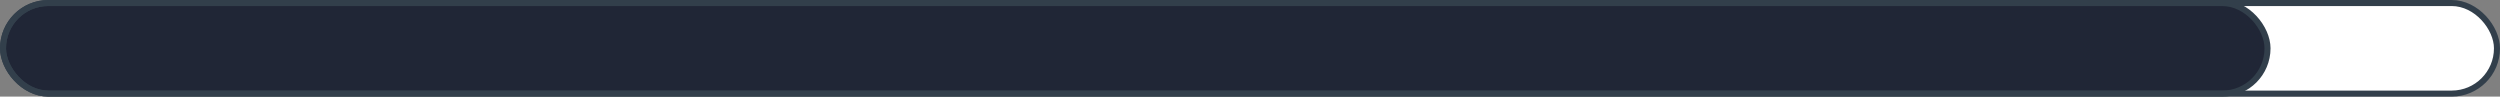 <svg width="207" height="8" viewBox="0 0 207 8" fill="none" xmlns="http://www.w3.org/2000/svg">
<rect x="0" y="0" width="207" height="8" fill="#808080" stroke="none"/>
<rect x="0.25" y="0.25" width="206.5" height="7.5" rx="3.75" fill="white"/>
<rect x="0.25" y="0.25" width="187.5" height="7.5" rx="3.75" fill="#202636" stroke="#323F4B" stroke-width="0.5"/>
<rect x="0.25" y="0.25" width="206.5" height="7.5" rx="3.75" stroke="#323F4B" stroke-width="0.5"/>
</svg>

